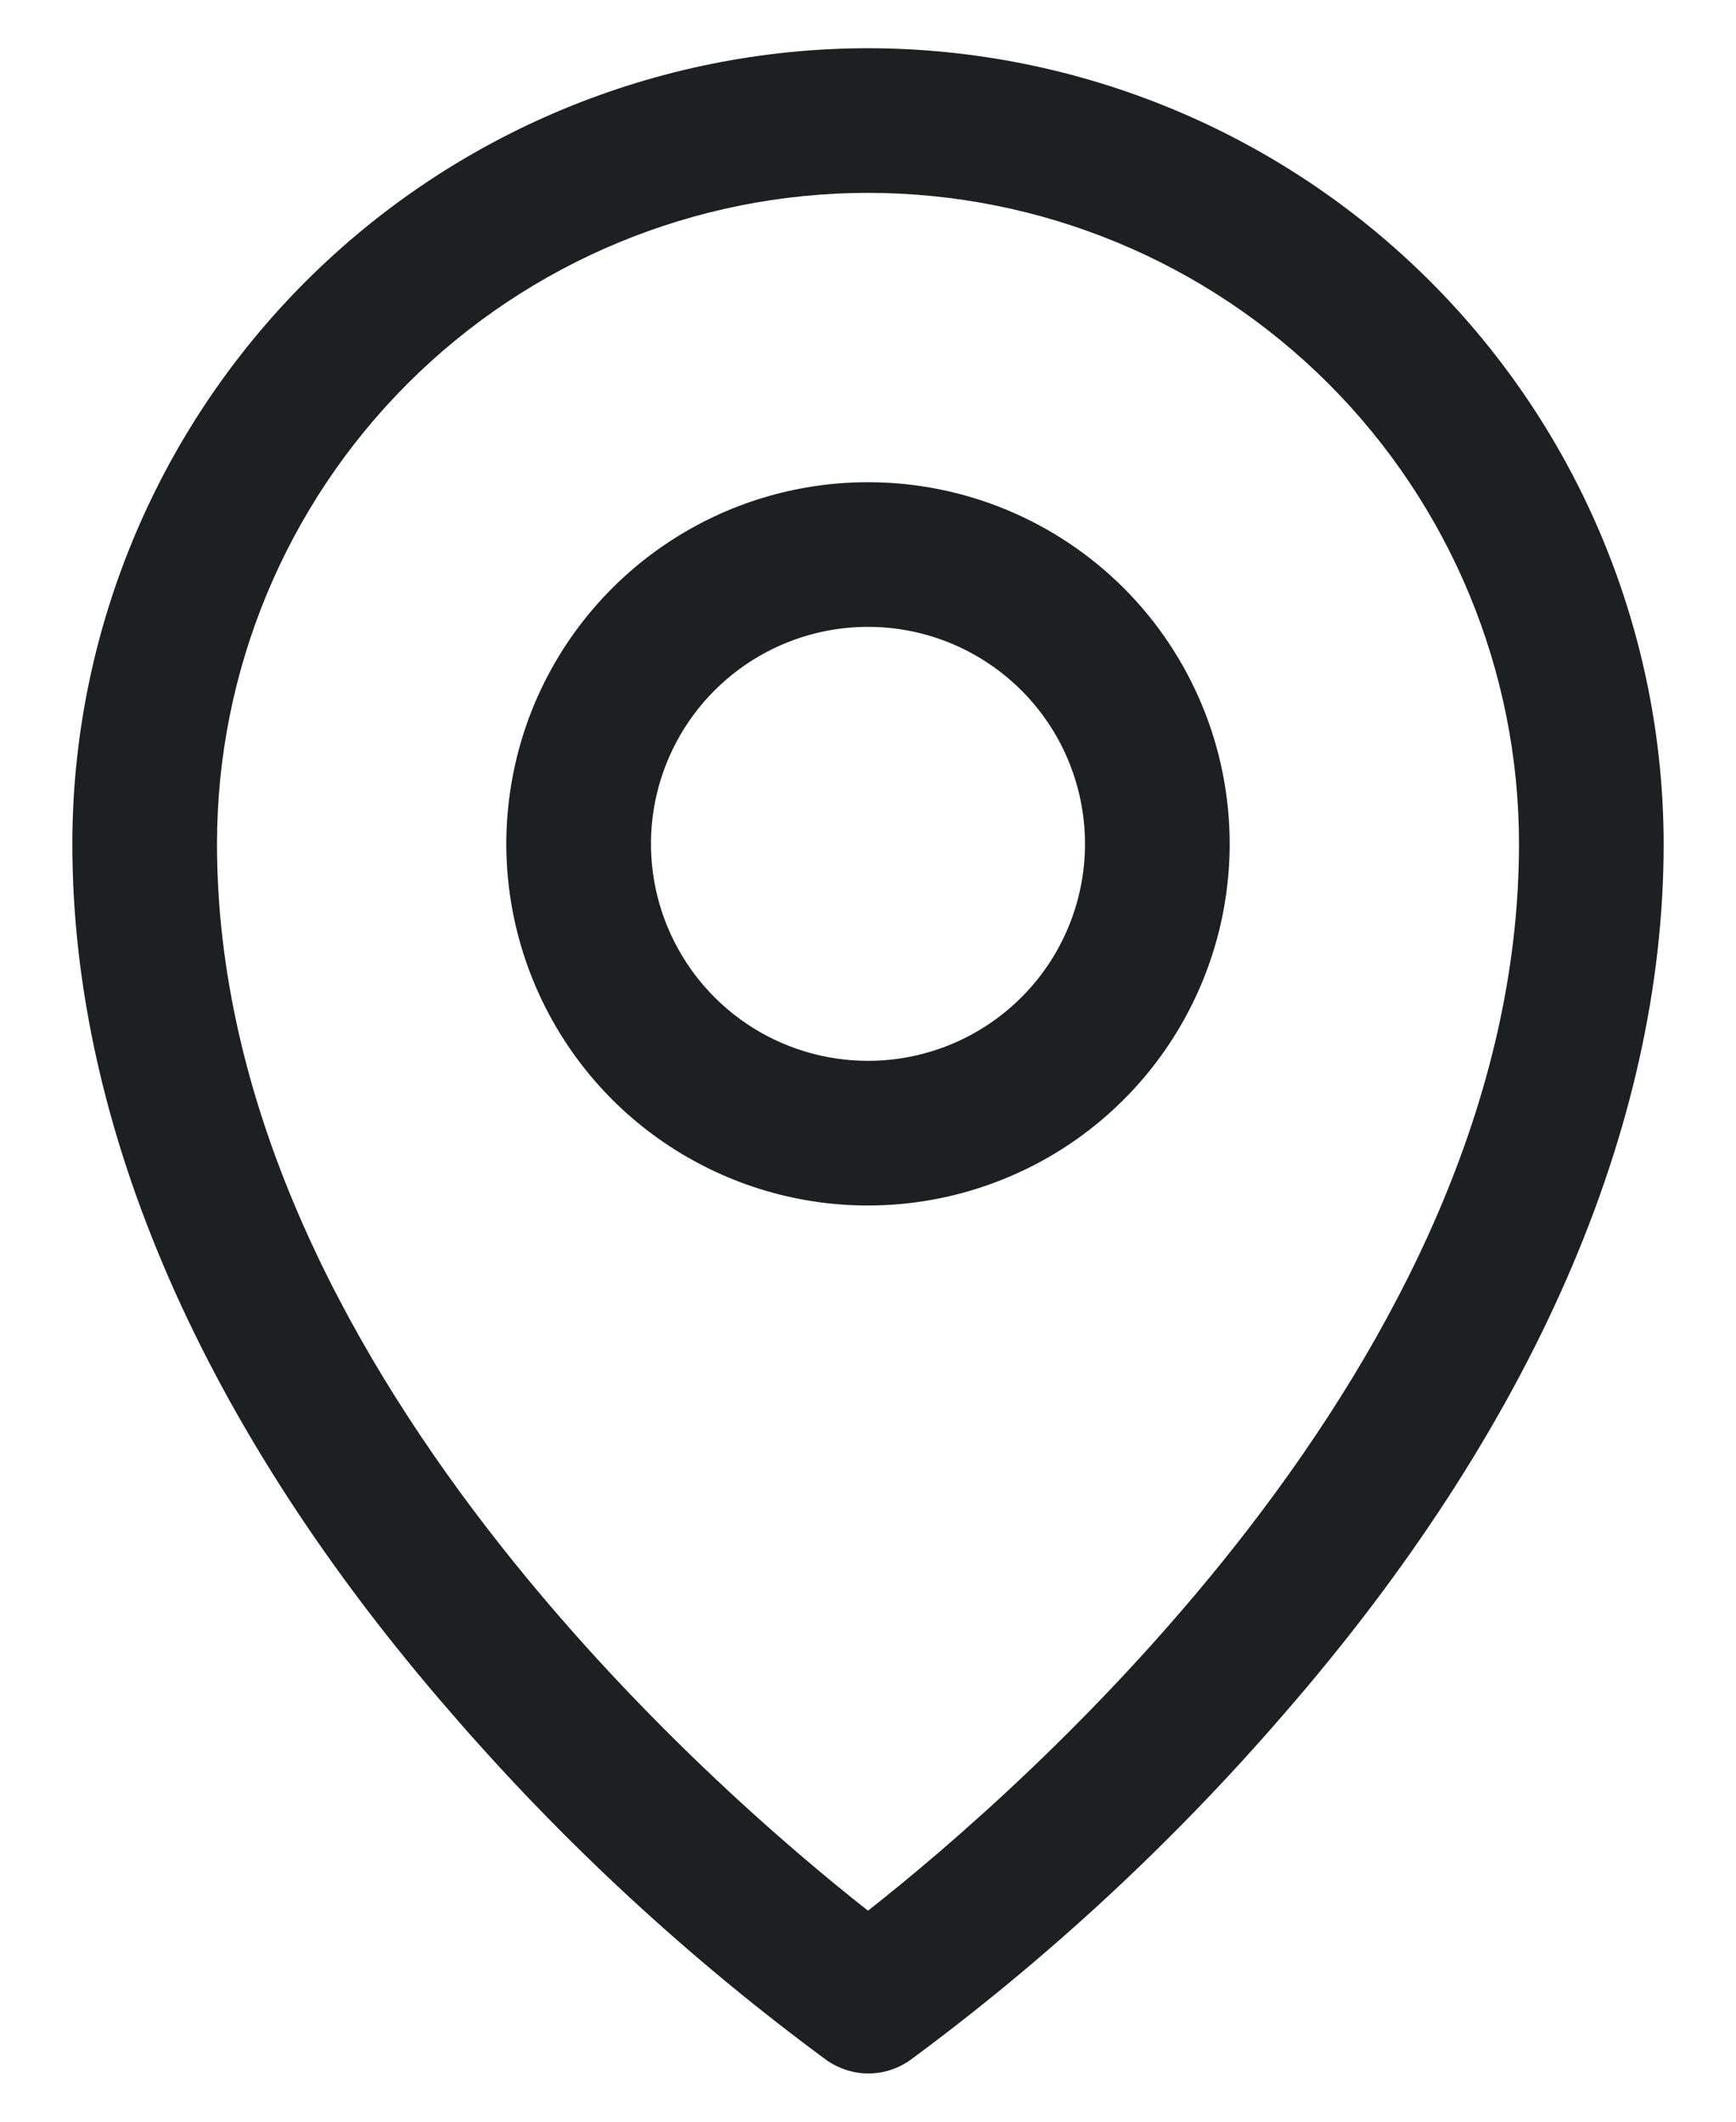 <svg width="18" height="22" viewBox="0 0 18 22" fill="none" xmlns="http://www.w3.org/2000/svg">
<path d="M9 5C8.258 5 7.533 5.22 6.917 5.632C6.3 6.044 5.819 6.63 5.535 7.315C5.252 8 5.177 8.754 5.322 9.482C5.467 10.209 5.824 10.877 6.348 11.402C6.873 11.926 7.541 12.283 8.268 12.428C8.996 12.573 9.75 12.498 10.435 12.214C11.12 11.931 11.706 11.45 12.118 10.833C12.53 10.217 12.75 9.492 12.75 8.75C12.75 7.755 12.355 6.802 11.652 6.098C10.948 5.395 9.995 5 9 5ZM9 11C8.555 11 8.12 10.868 7.75 10.621C7.38 10.374 7.092 10.022 6.921 9.611C6.751 9.2 6.706 8.748 6.793 8.311C6.88 7.875 7.094 7.474 7.409 7.159C7.724 6.844 8.125 6.63 8.561 6.543C8.998 6.456 9.45 6.501 9.861 6.671C10.272 6.842 10.624 7.13 10.871 7.5C11.118 7.87 11.25 8.305 11.25 8.75C11.25 9.347 11.013 9.919 10.591 10.341C10.169 10.763 9.597 11 9 11ZM9 0.5C6.813 0.502 4.716 1.372 3.169 2.919C1.622 4.466 0.752 6.563 0.75 8.75C0.75 11.694 2.11 14.814 4.688 17.773C5.846 19.111 7.149 20.315 8.573 21.364C8.7 21.452 8.85 21.5 9.004 21.5C9.158 21.5 9.308 21.452 9.434 21.364C10.856 20.315 12.157 19.11 13.312 17.773C15.886 14.814 17.25 11.694 17.25 8.75C17.247 6.563 16.378 4.466 14.831 2.919C13.284 1.372 11.187 0.502 9 0.5ZM9 19.812C7.45 18.594 2.25 14.117 2.25 8.75C2.25 6.96 2.961 5.243 4.227 3.977C5.493 2.711 7.21 2 9 2C10.79 2 12.507 2.711 13.773 3.977C15.039 5.243 15.75 6.96 15.75 8.75C15.75 14.115 10.55 18.594 9 19.812Z" fill="#1D2021"/>
</svg>
